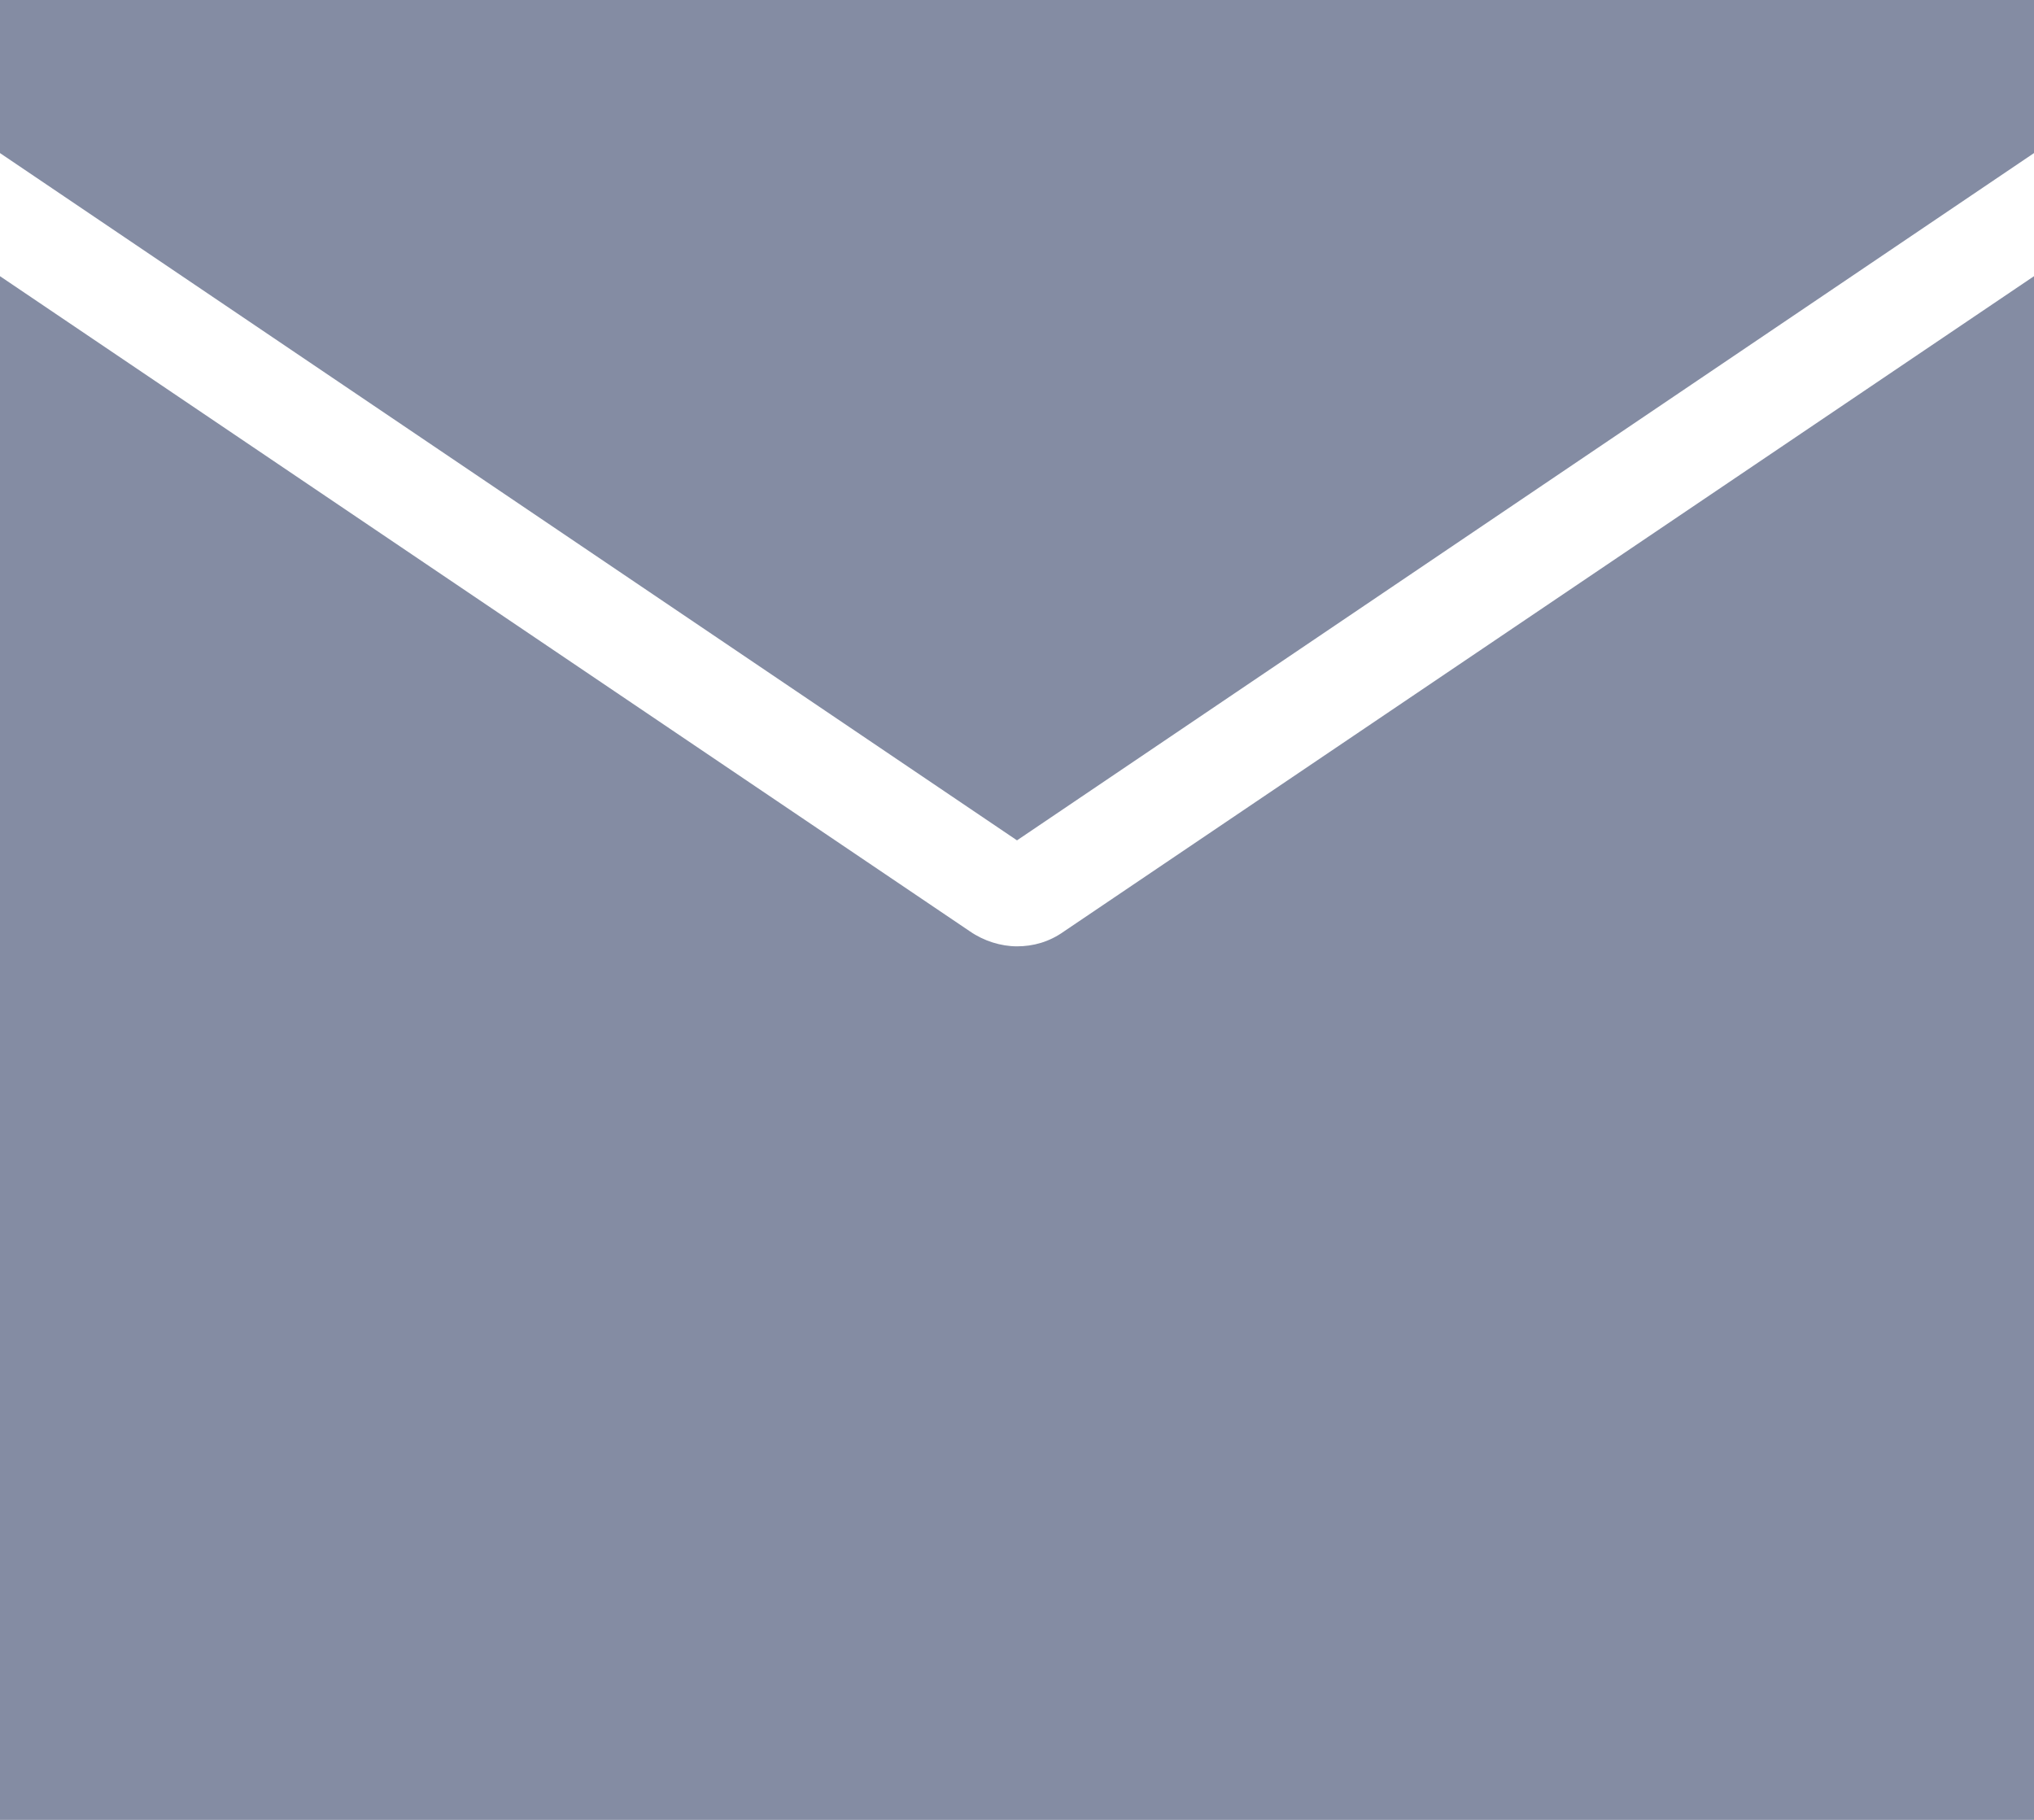 <svg xmlns="http://www.w3.org/2000/svg" viewBox="0 0 19 17" width="19" height="17"><style/><path id="Outline" d="M19 17H0V2.58L9.06 8.7c.13.09.29.14.44.14.15 0 .3-.04.44-.14L19 2.58zM0 0h19v1.43L9.5 7.85 0 1.43z" fill="#848ca3"/></svg>